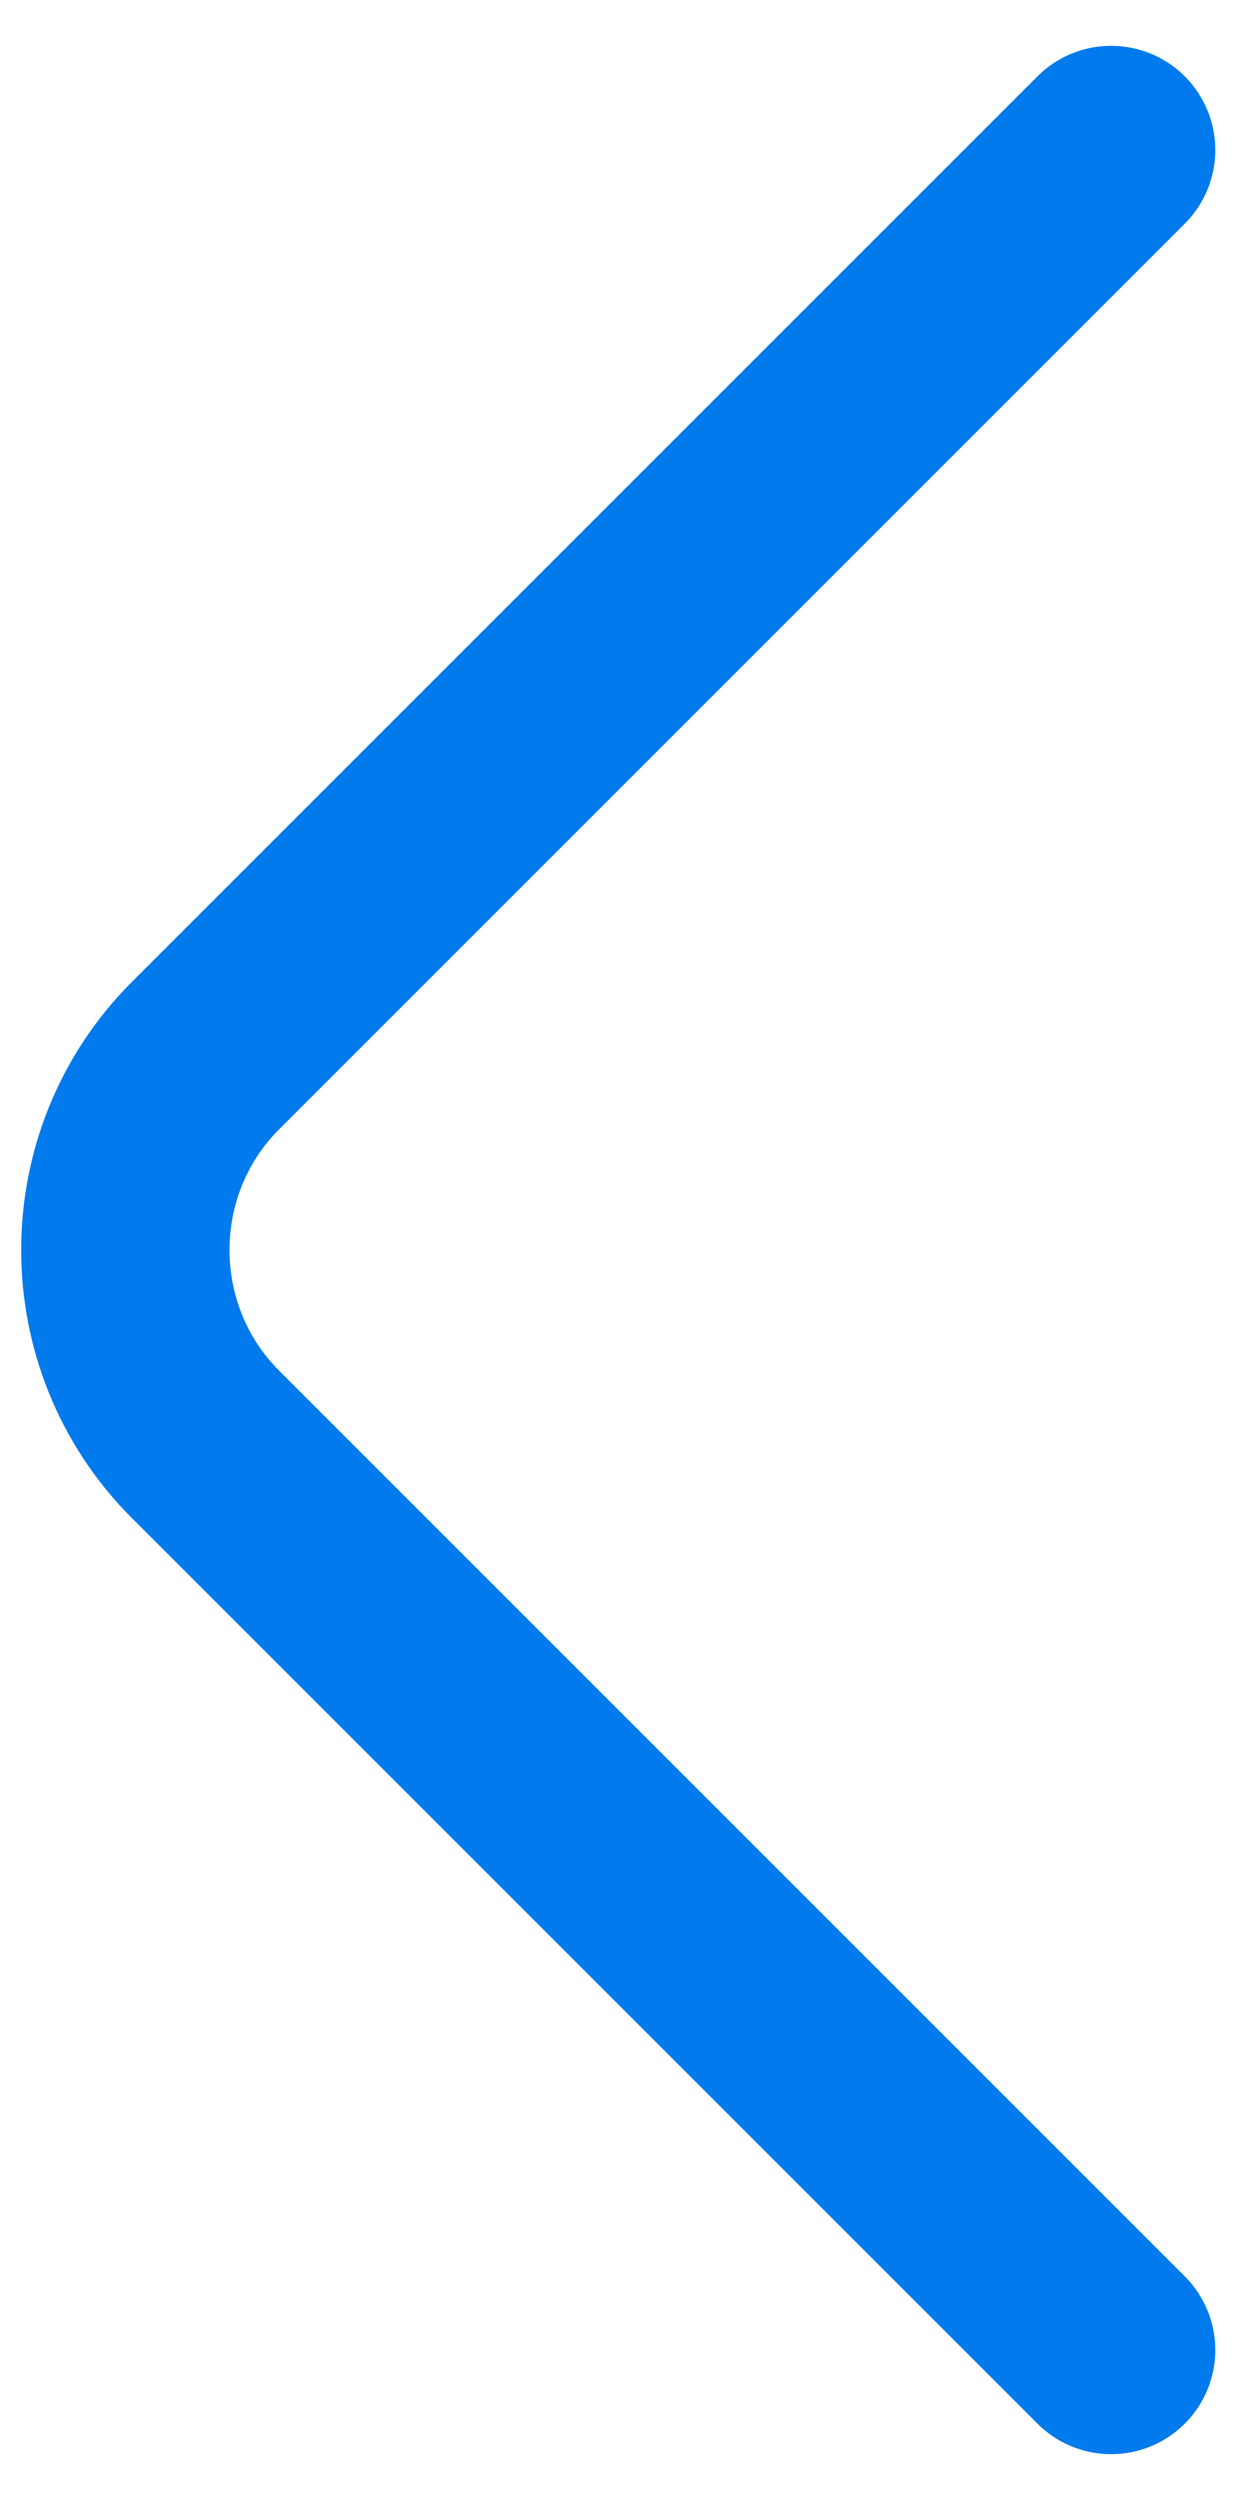 <svg width="9" height="18" viewBox="0 0 9 18" fill="none" xmlns="http://www.w3.org/2000/svg">
<path d="M8 16.92L1.48 10.4C0.71 9.63 0.71 8.37 1.48 7.6L8 1.08" stroke="#007AEC" stroke-width="1.5" stroke-miterlimit="10" stroke-linecap="round" stroke-linejoin="round"/>
</svg>

